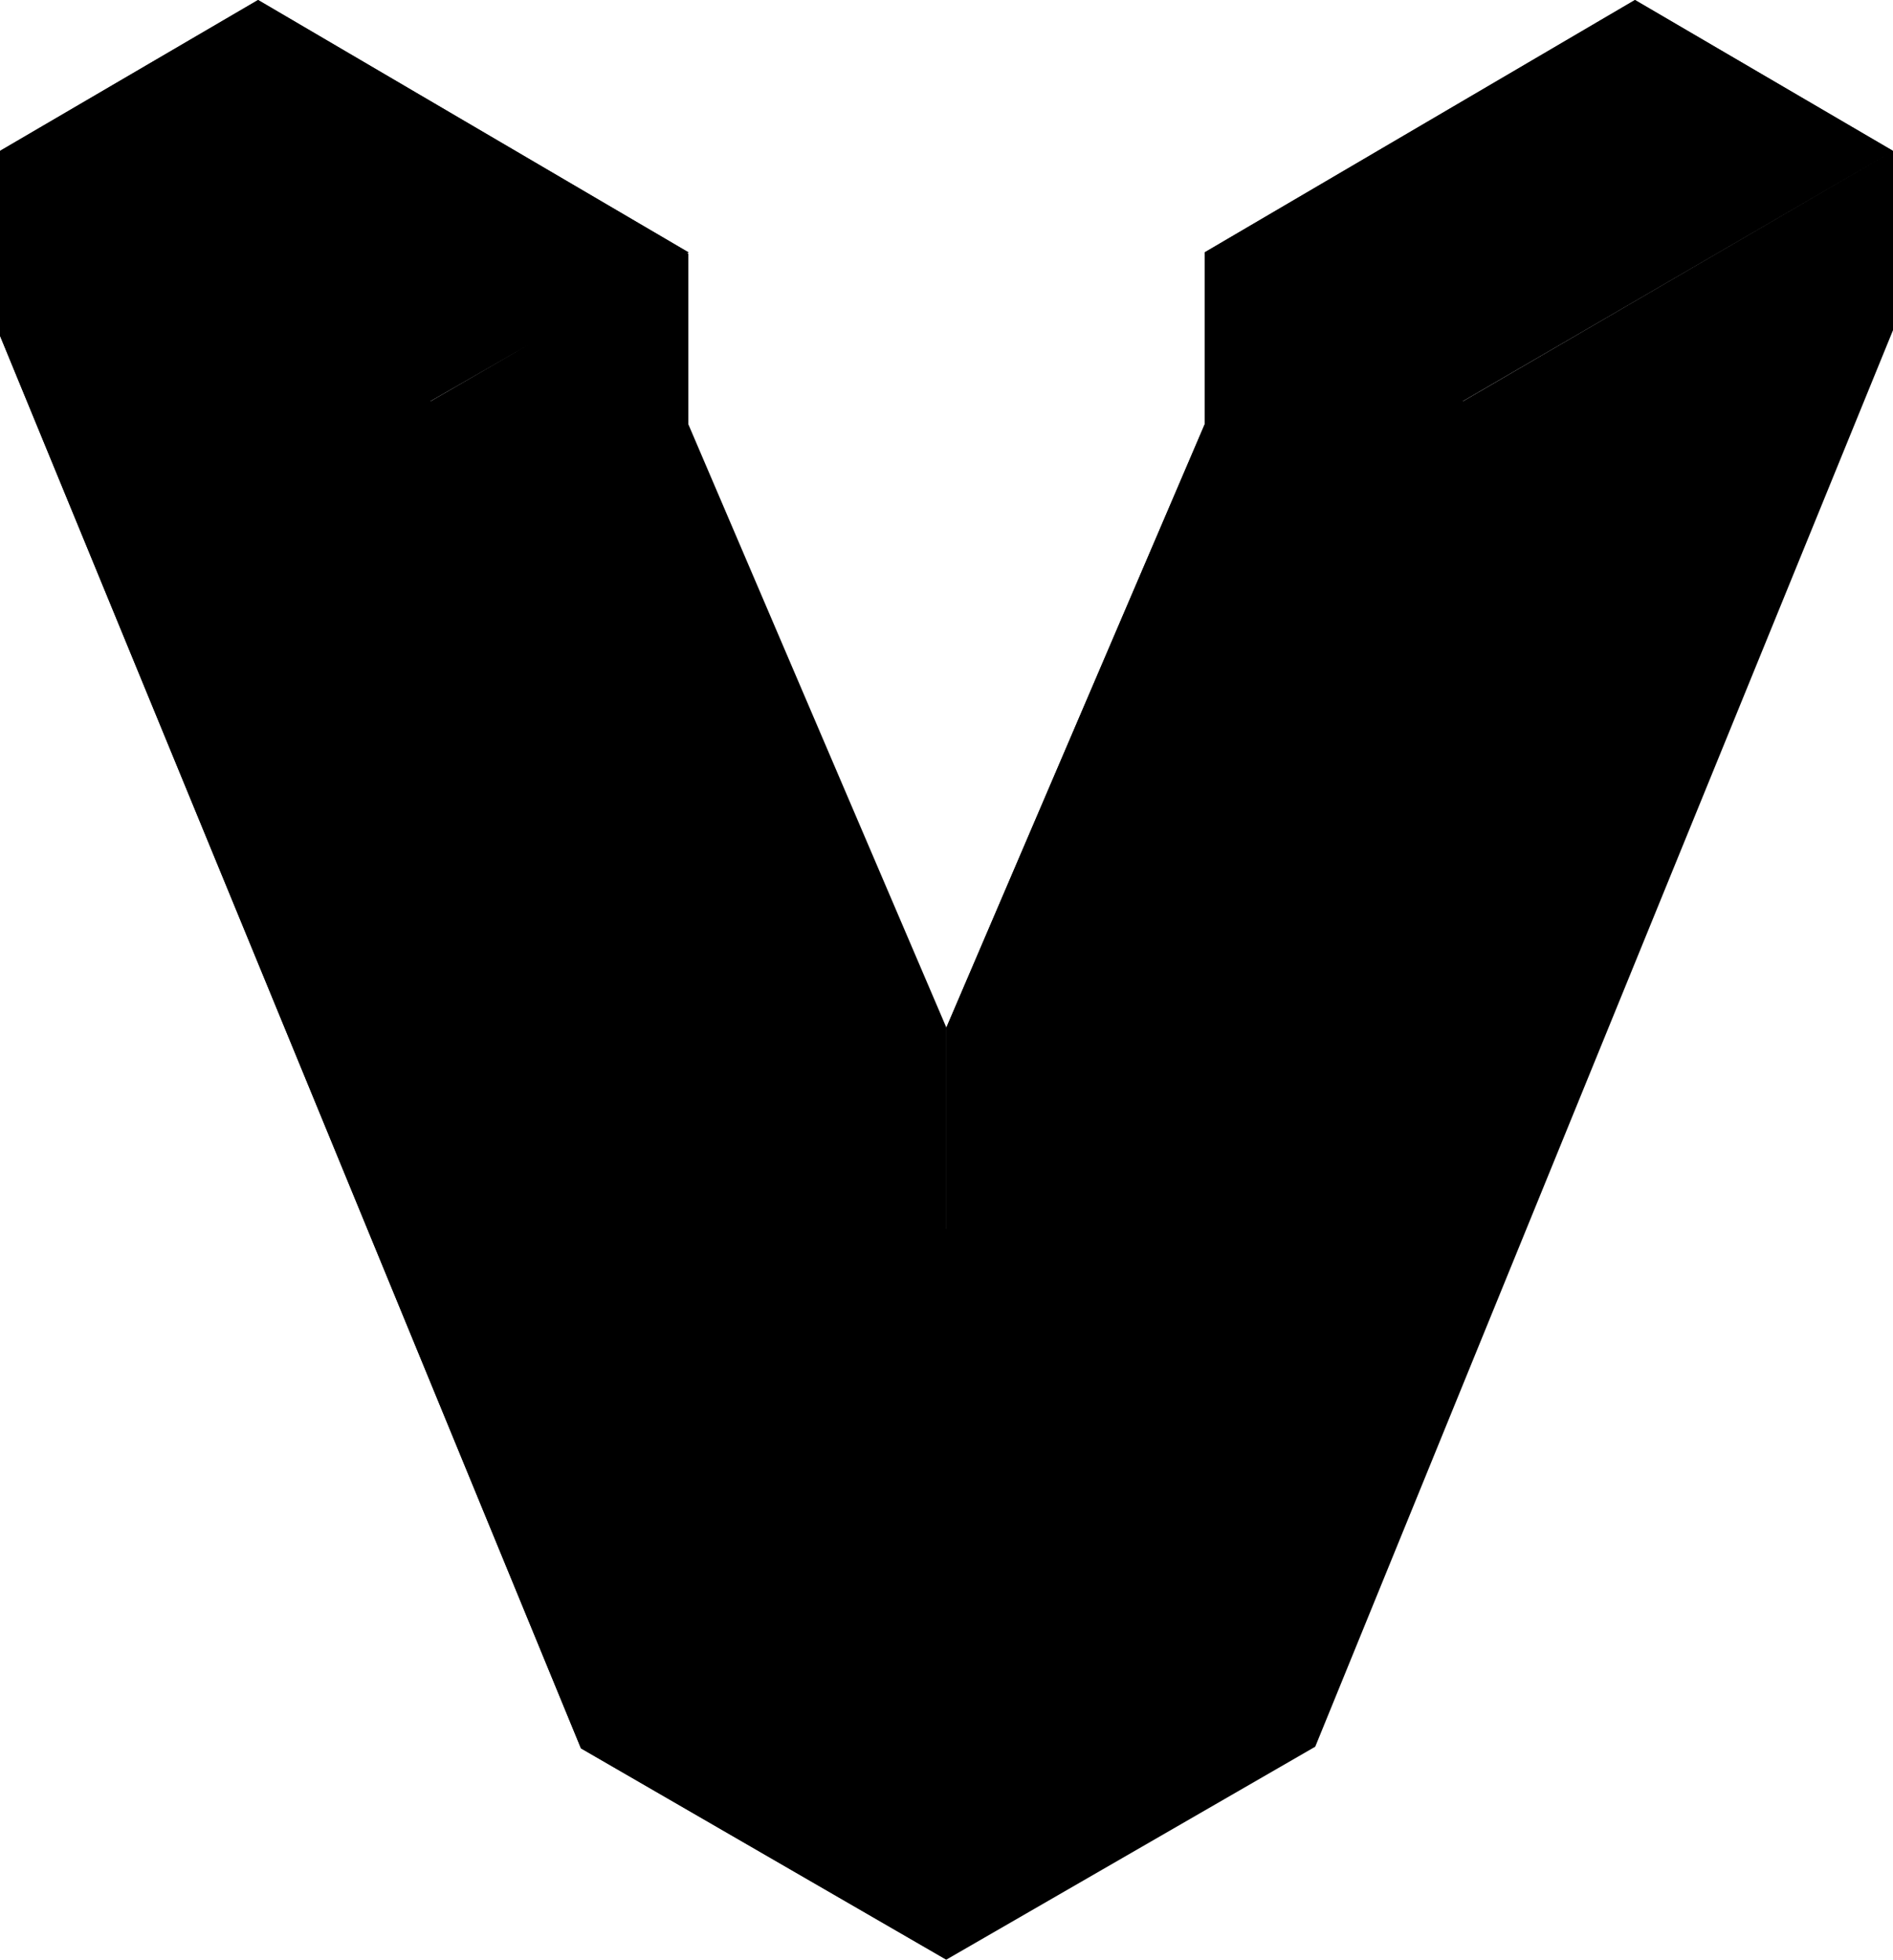 <svg xmlns="http://www.w3.org/2000/svg" viewBox="0 0 255.996 265.064">
  <path d="m221.102 0 34.894 20.41-58.187 33.84v.04l58.187-33.88v24.253L177.863 236.26l-49.887 28.8v.004l-.003-.003-.002.003-.001-.004-49.406-28.579L0 45.414V20.41L34.9 0l58.231 34.149-.199.114.155.063v23.06l34.889 81.596v27.26l.006-.003v-27.257l34.933-81.596V34.105h.044zM71.579 46.548 58.193 54.25l-.001.04z"/>
  <path d="M162.915 34.105v23.281l-34.933 81.596v27.257l-23.249 13.518-46.54-104.965V54.25L93.13 34.149 34.9 0 0 20.41v25.004l78.564 191.067 49.412 28.583v-71.788l23.293-13.519-.31-.176 46.85-104.789V54.25l58.187-33.84L221.102 0l-58.143 34.105z"/>
</svg>

